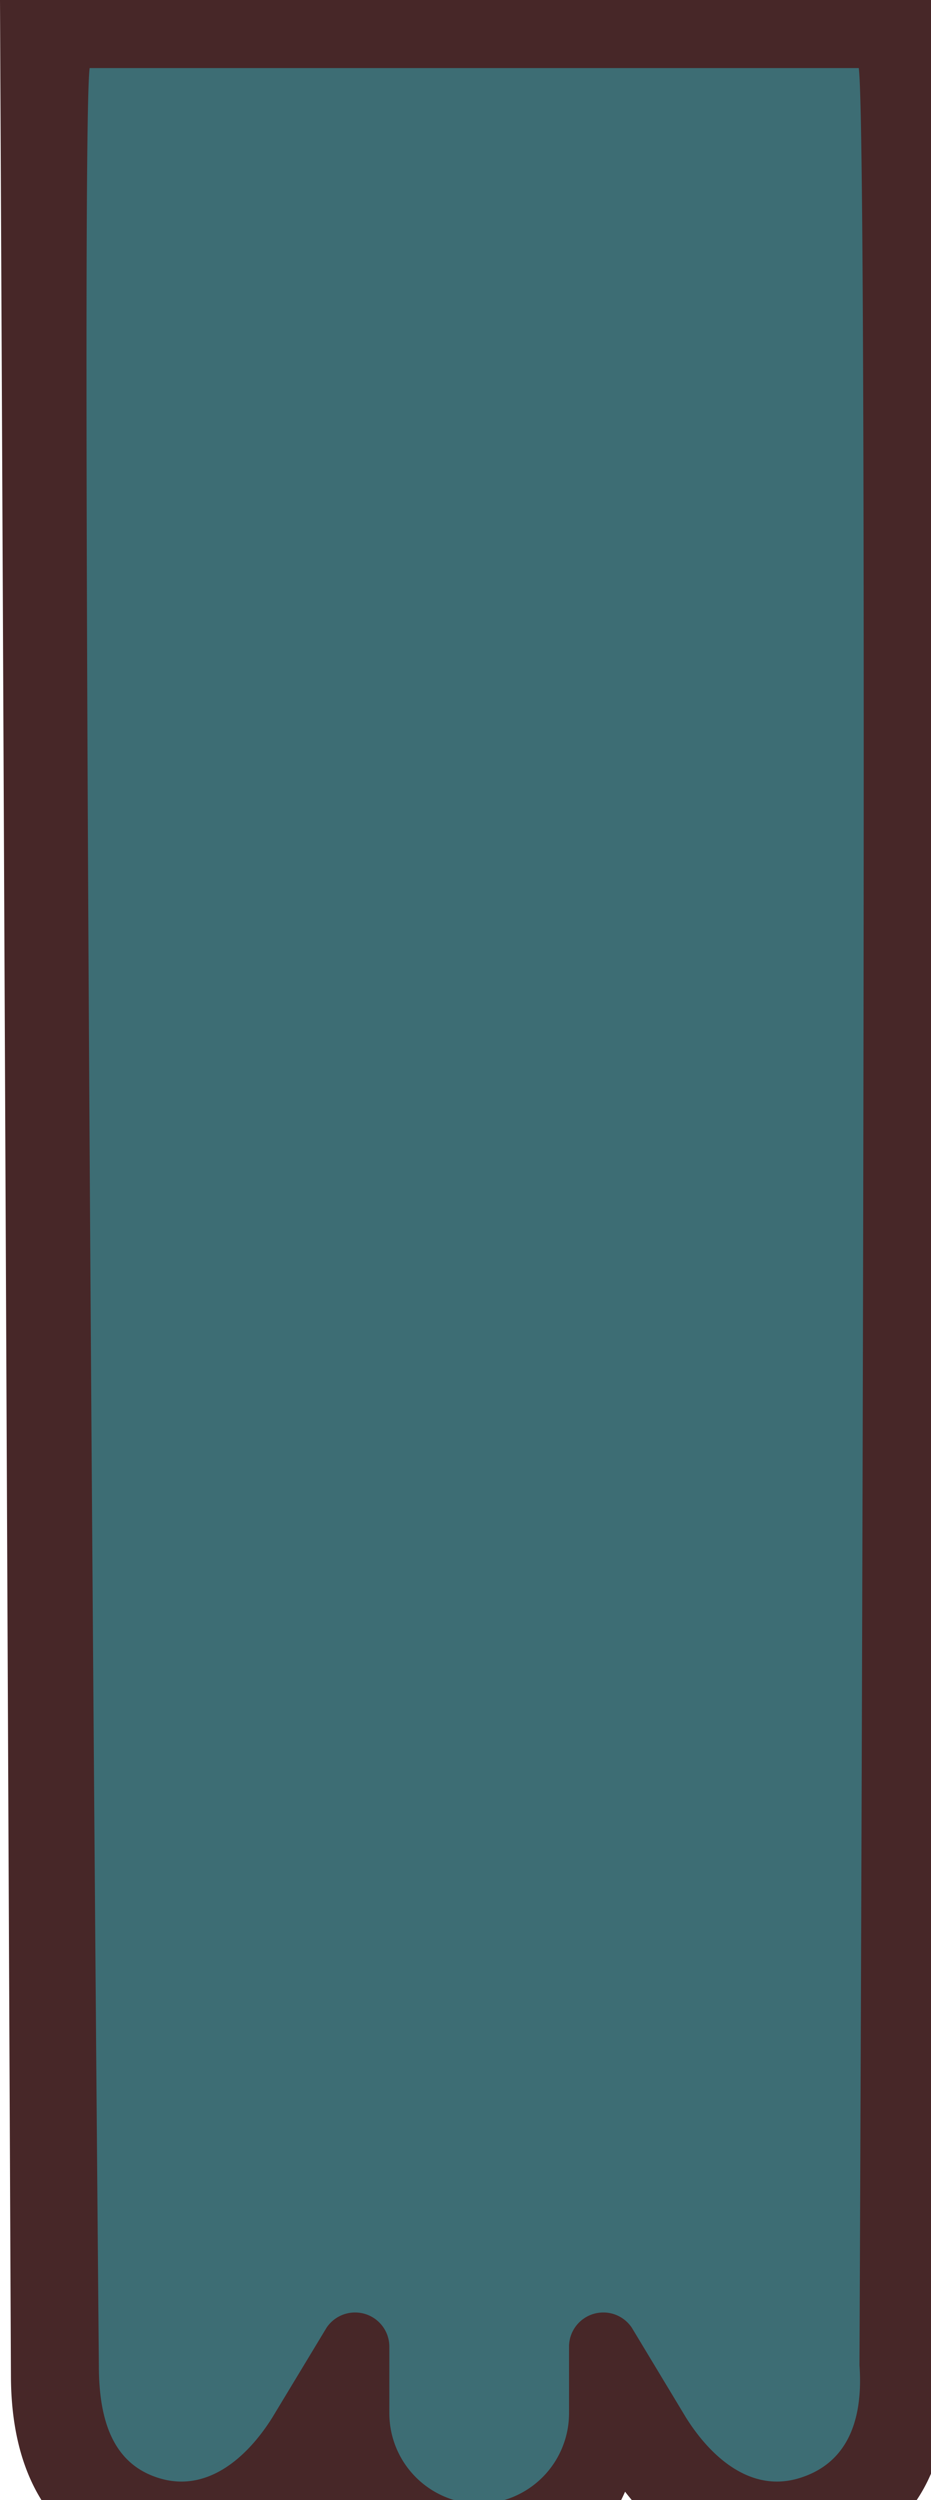 <svg xmlns="http://www.w3.org/2000/svg" width="50.667" height="136" viewBox="0 0 50.667 136"><path fill="#472728" d="M51.454 0H0c.176 36 .592 128.816.595 129.193 0 7.527 4.178 9.802 6.667 10.555.849.258 1.719.33 2.587.33 2.679 0 5.215-1.254 7.294-3.518 1.673 2.848 4.739 4.657 8.16 4.685 3.897-.031 7.231-2.317 8.715-5.706 2.214 2.869 5.134 4.485 8.181 4.485a8.96 8.96 0 0 0 2.594-.391c1.701-.516 7.217-2.599 6.685-10.665C51.437 127.324 52.202 28 51.454 0z"/><path fill="#3D6D74" d="M46.774 128.658s.545-120.705-.038-124.955H4.879c-.581 4.25.501 124.955.501 124.955 0 2.855.684 5.357 3.289 6.146 2.604.792 4.768-1.102 6.141-3.283l2.963-4.904a1.865 1.865 0 0 1 1.553-.827c1.029 0 1.863.834 1.863 1.861v3.621a4.929 4.929 0 0 0 4.887 4.926 4.93 4.93 0 0 0 4.892-4.926v-3.621c0-1.027.834-1.861 1.868-1.861.644 0 1.213.328 1.548.827l2.958 4.904c1.375 2.182 3.541 4.075 6.146 3.283 2.603-.788 3.502-3.11 3.286-6.146"/></svg>